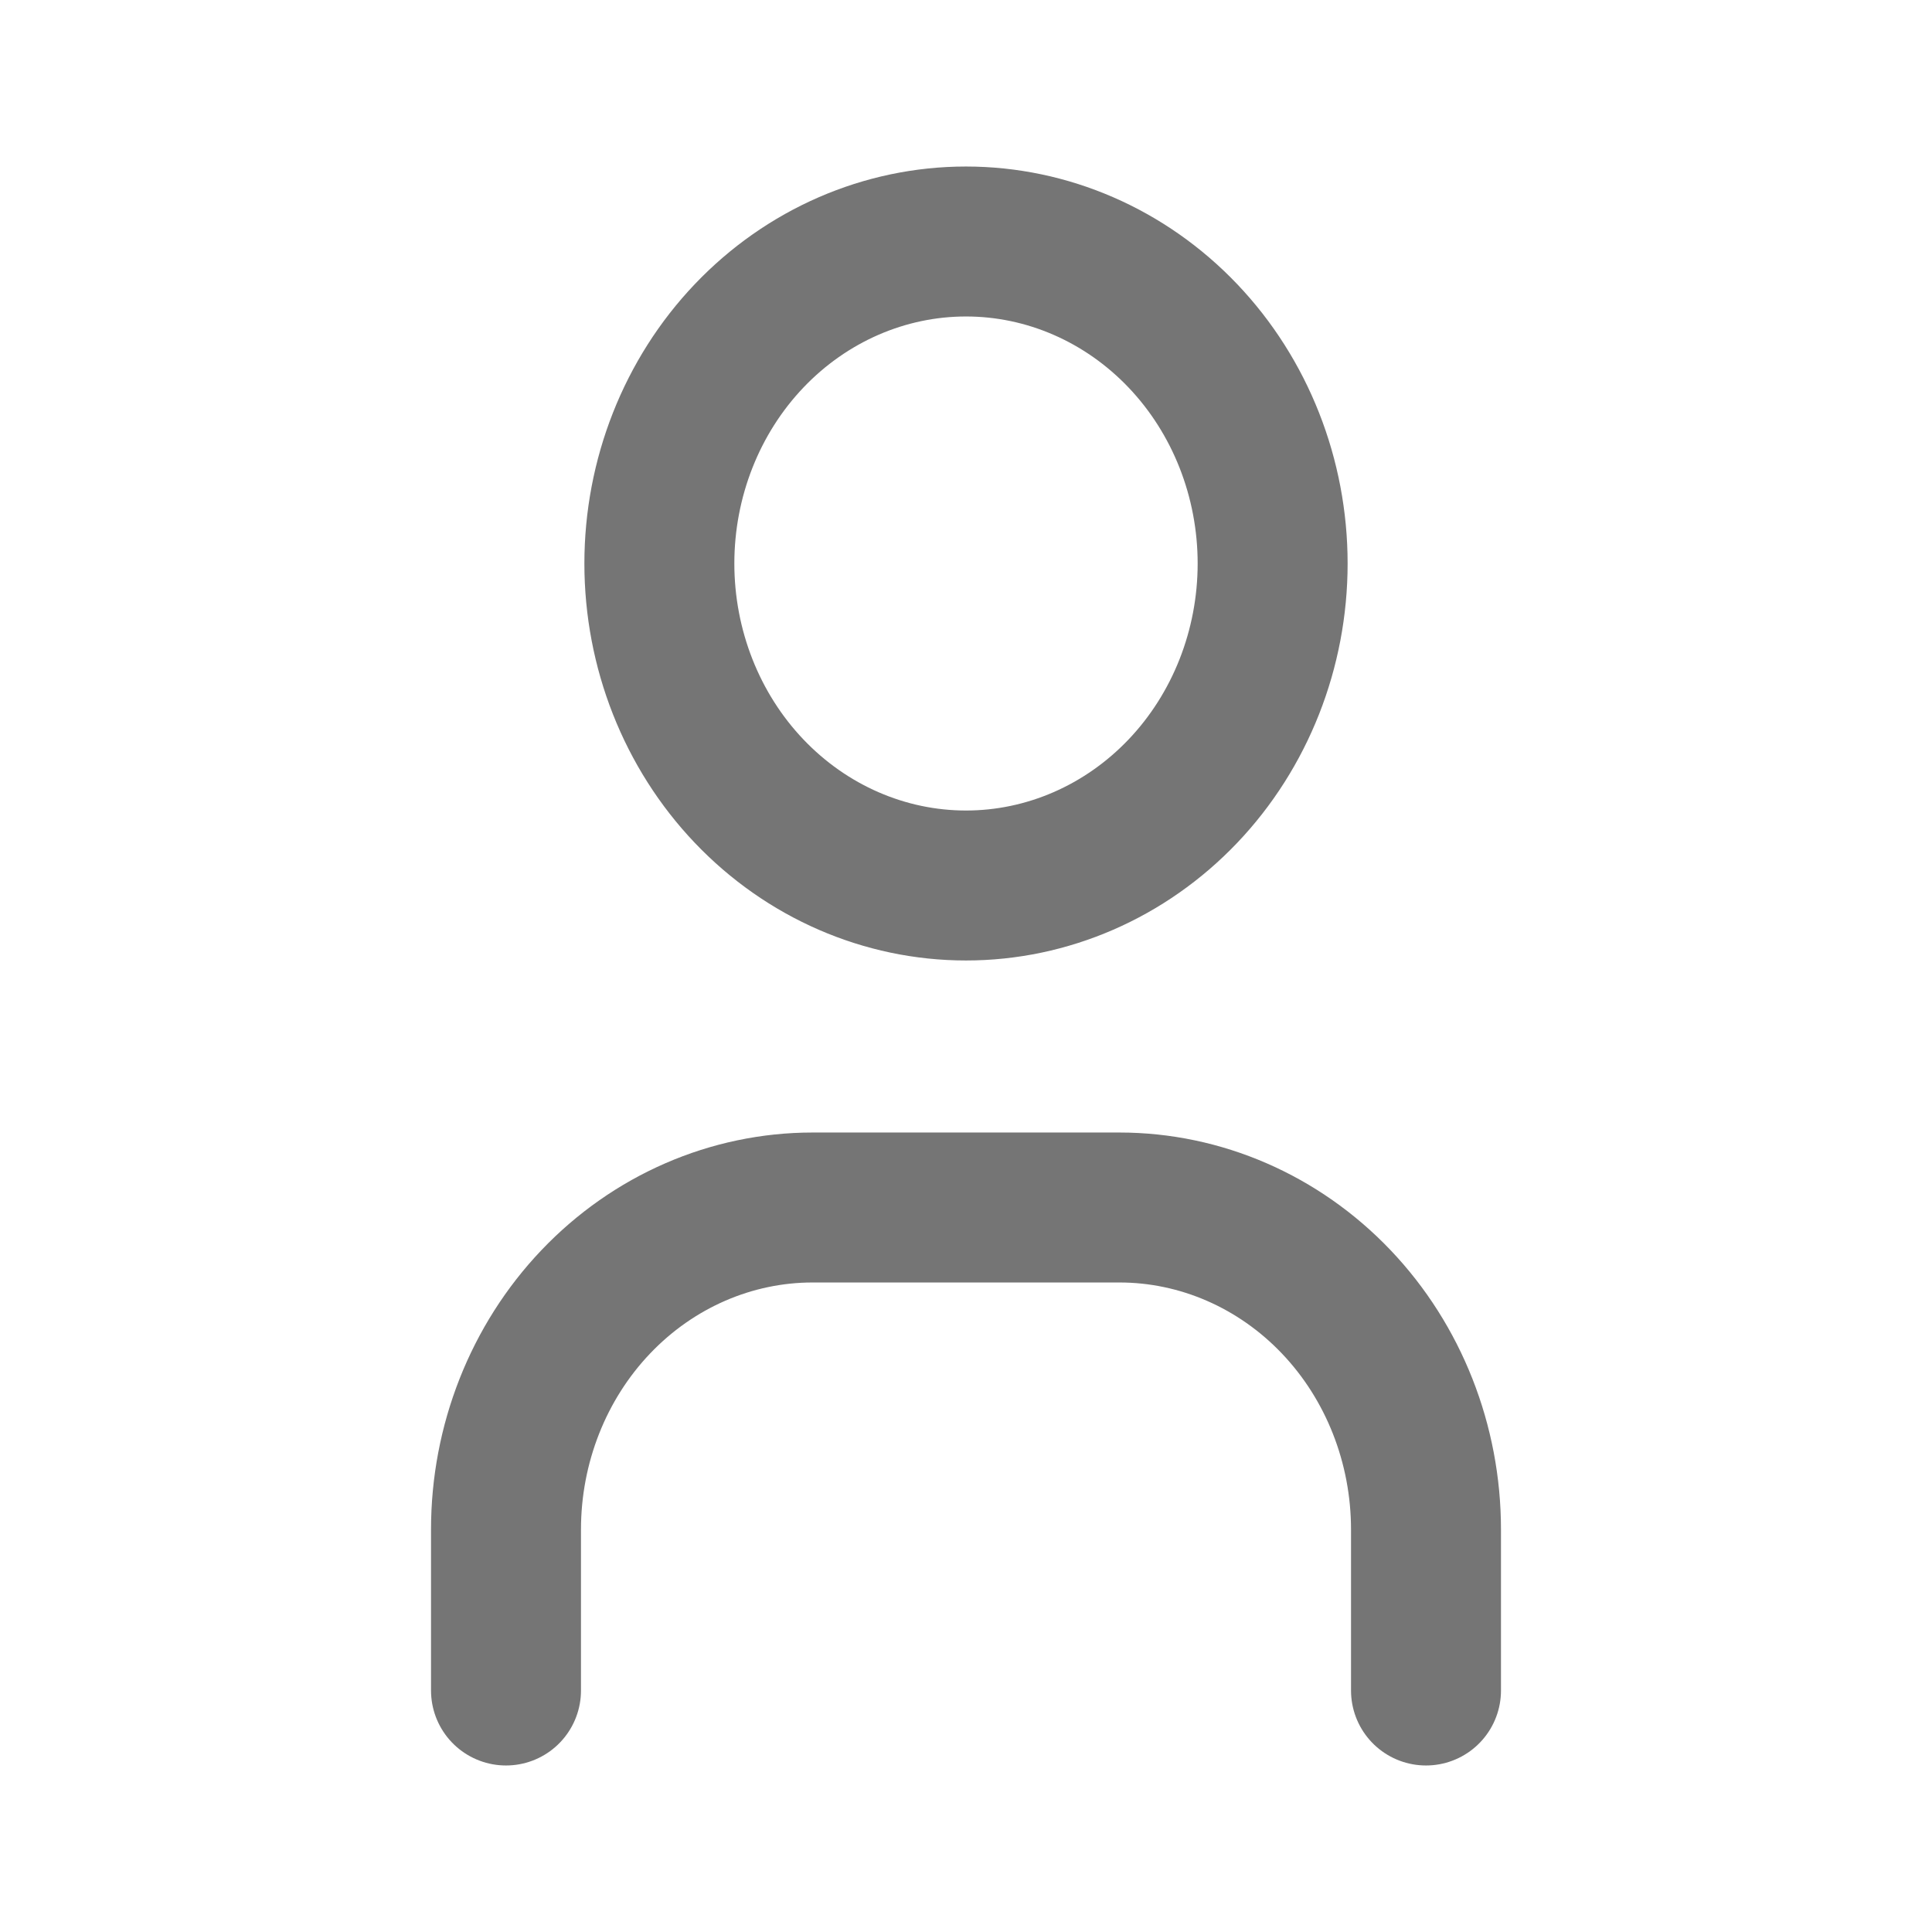 <svg width="21" height="21" viewBox="0 0 21 21" fill="none" xmlns="http://www.w3.org/2000/svg">
<g clip-path="url(#clip0_2057_4662)">
<path d="M7.167 6.125C7.167 7.053 7.518 7.944 8.143 8.6C8.768 9.256 9.616 9.625 10.5 9.625C11.384 9.625 12.232 9.256 12.857 8.6C13.482 7.944 13.833 7.053 13.833 6.125C13.833 5.197 13.482 4.306 12.857 3.65C12.232 2.994 11.384 2.625 10.5 2.625C9.616 2.625 8.768 2.994 8.143 3.65C7.518 4.306 7.167 5.197 7.167 6.125Z" stroke="#757575" stroke-width="1.63" stroke-linecap="round" stroke-linejoin="round"/>
<path d="M5.5 18.375V16.625C5.5 15.697 5.851 14.806 6.476 14.15C7.101 13.494 7.949 13.125 8.833 13.125H12.167C13.051 13.125 13.899 13.494 14.524 14.15C15.149 14.806 15.5 15.697 15.5 16.625V18.375" stroke="#757575" stroke-width="1.63" stroke-linecap="round" stroke-linejoin="round"/>
</g>
<defs>
<clipPath id="clip0_2057_4662">
<rect width="20" height="21" fill="white" transform="translate(0.5)"/>
</clipPath>
</defs>
</svg>
